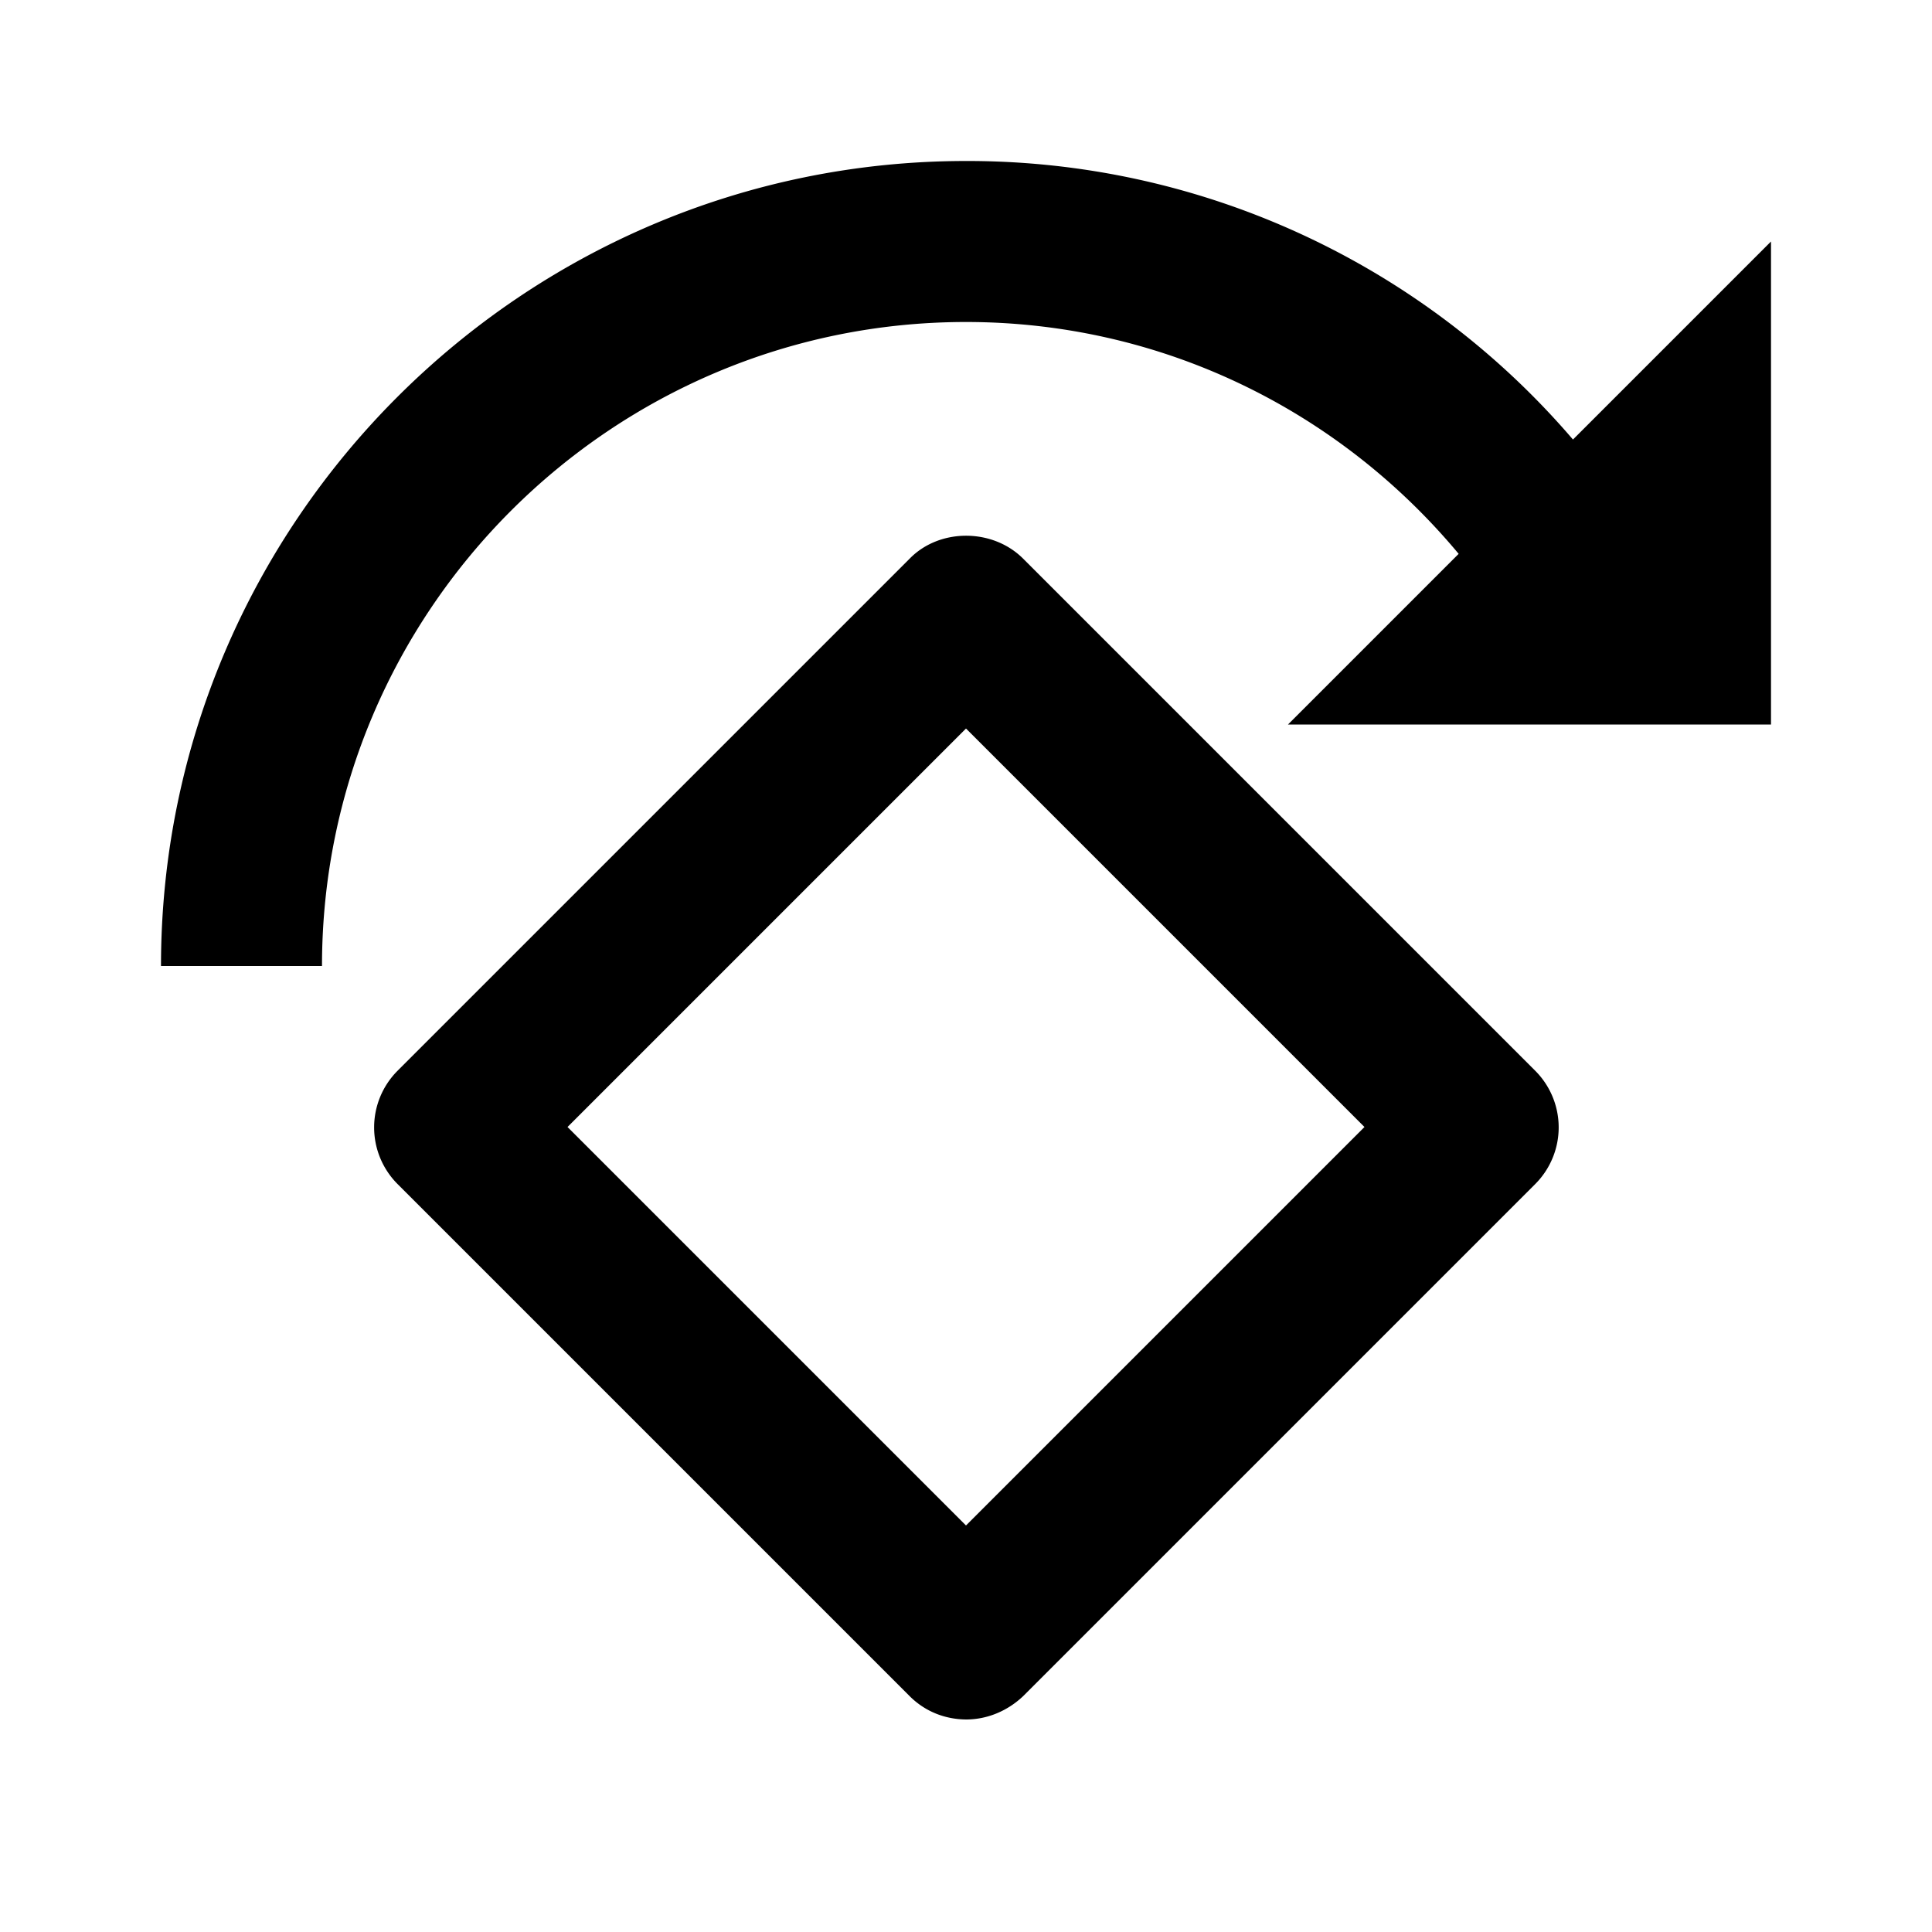 <svg xmlns="http://www.w3.org/2000/svg" width="24" height="24"><!--Boxicons v3.0 https://boxicons.com | License  https://docs.boxicons.com/free--><path d="M12 2C6.49 2 2 6.49 2 12h2c0-4.41 3.59-8 8-8 2.41 0 4.62 1.08 6.12 2.88L16 9h6V3l-2.46 2.46A9.9 9.9 0 0 0 12 2" class="b"/><path d="M12 21.36c.27 0 .52-.11.71-.29l6.36-6.36a.996.996 0 0 0 0-1.41l-6.36-6.36c-.38-.38-1.04-.38-1.41 0L4.94 13.3a.996.996 0 0 0 0 1.41l6.36 6.36c.19.19.44.29.71.29Zm0-12.31L16.95 14 12 18.95 7.05 14z" class="b"/></svg>
